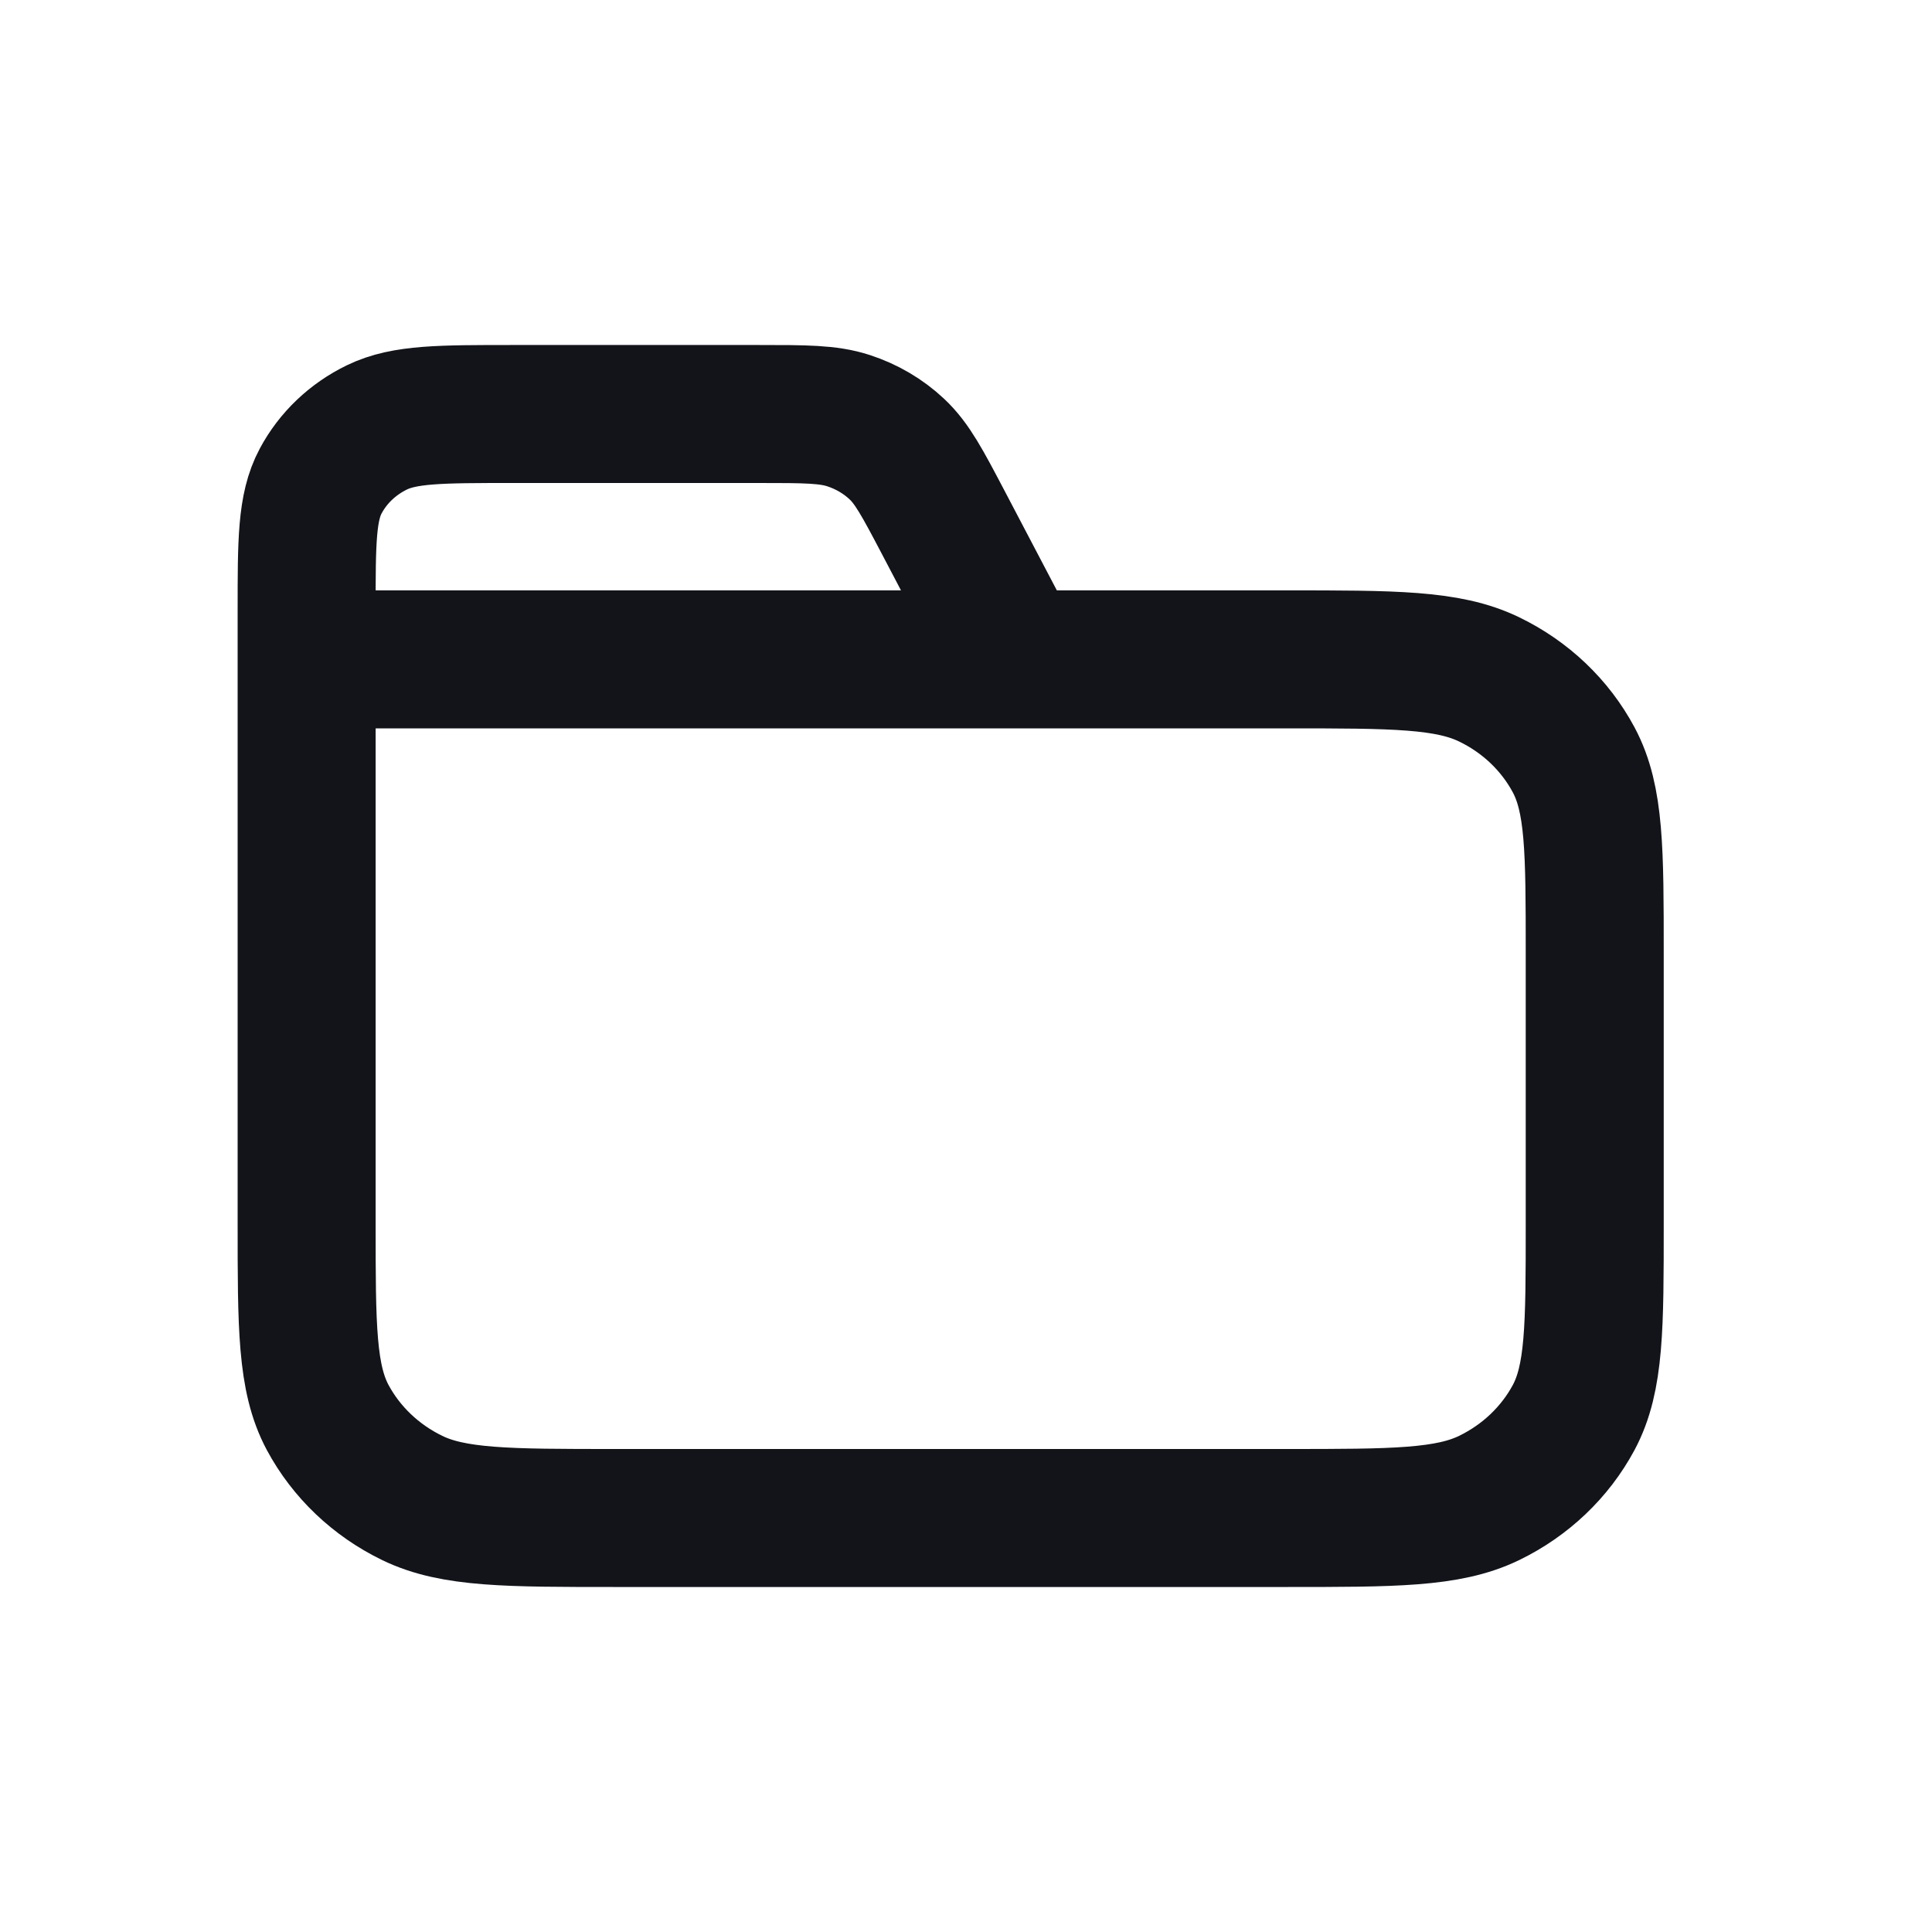 <svg width="20" height="20" viewBox="0 0 21 21" fill="none" xmlns="http://www.w3.org/2000/svg">
<path d="M11.034 7.167L10.253 5.679C10.028 5.251 9.915 5.037 9.748 4.881C9.6 4.742 9.421 4.637 9.225 4.573C9.003 4.5 8.752 4.5 8.249 4.5H5.574C4.789 4.5 4.397 4.5 4.098 4.645C3.834 4.773 3.62 4.977 3.486 5.228C3.333 5.513 3.333 5.887 3.333 6.633V7.167M3.333 7.167H13.973C15.15 7.167 15.738 7.167 16.187 7.385C16.582 7.576 16.903 7.882 17.105 8.259C17.334 8.687 17.334 9.247 17.334 10.367V13.3C17.334 14.42 17.334 14.98 17.105 15.408C16.903 15.784 16.582 16.09 16.187 16.282C15.738 16.5 15.15 16.5 13.973 16.5H6.694C5.517 16.5 4.929 16.5 4.48 16.282C4.085 16.09 3.764 15.784 3.562 15.408C3.333 14.98 3.333 14.42 3.333 13.3V7.167Z" stroke="#12141A" stroke-width="1.5" stroke-linecap="round" stroke-linejoin="round"/>
</svg>
